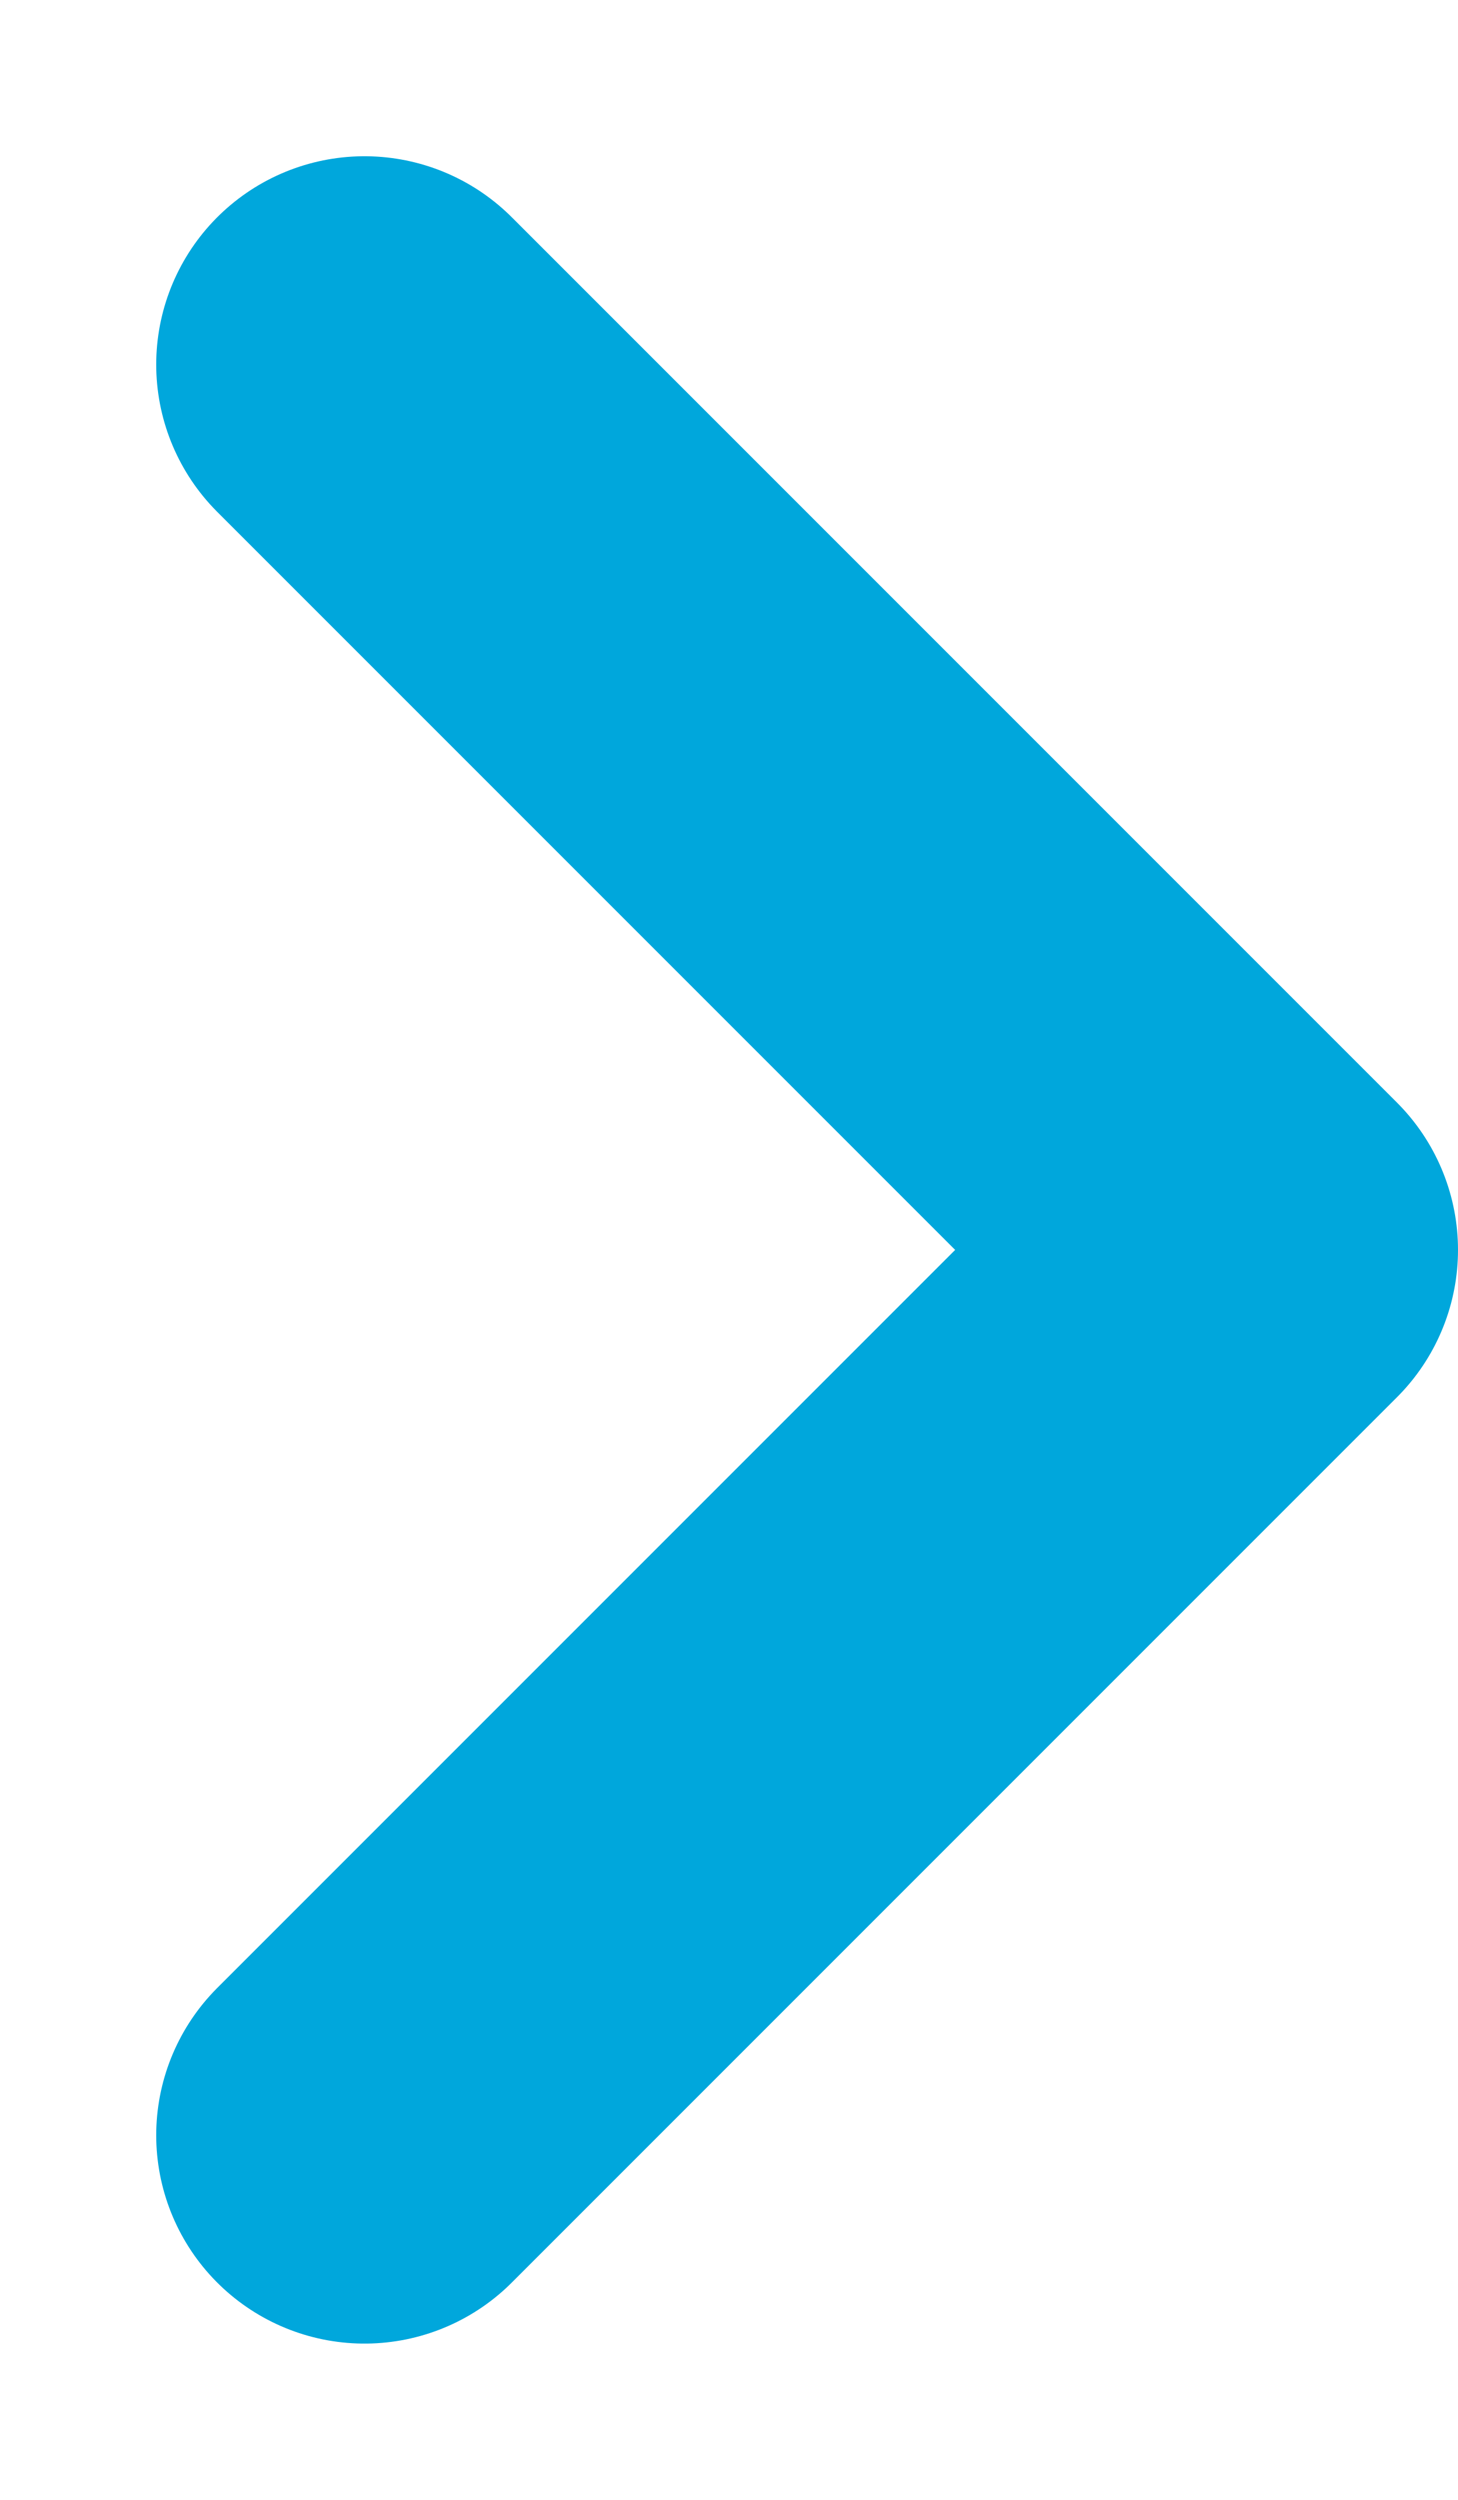 <svg width="7" height="12" viewBox="0 0 7 12" fill="none" xmlns="http://www.w3.org/2000/svg">
<path id="Vector" d="M1.75 10.25L6 6L1.75 1.75" stroke="#00A7DC" stroke-width="2" stroke-linecap="round" stroke-linejoin="round"/>
</svg>
